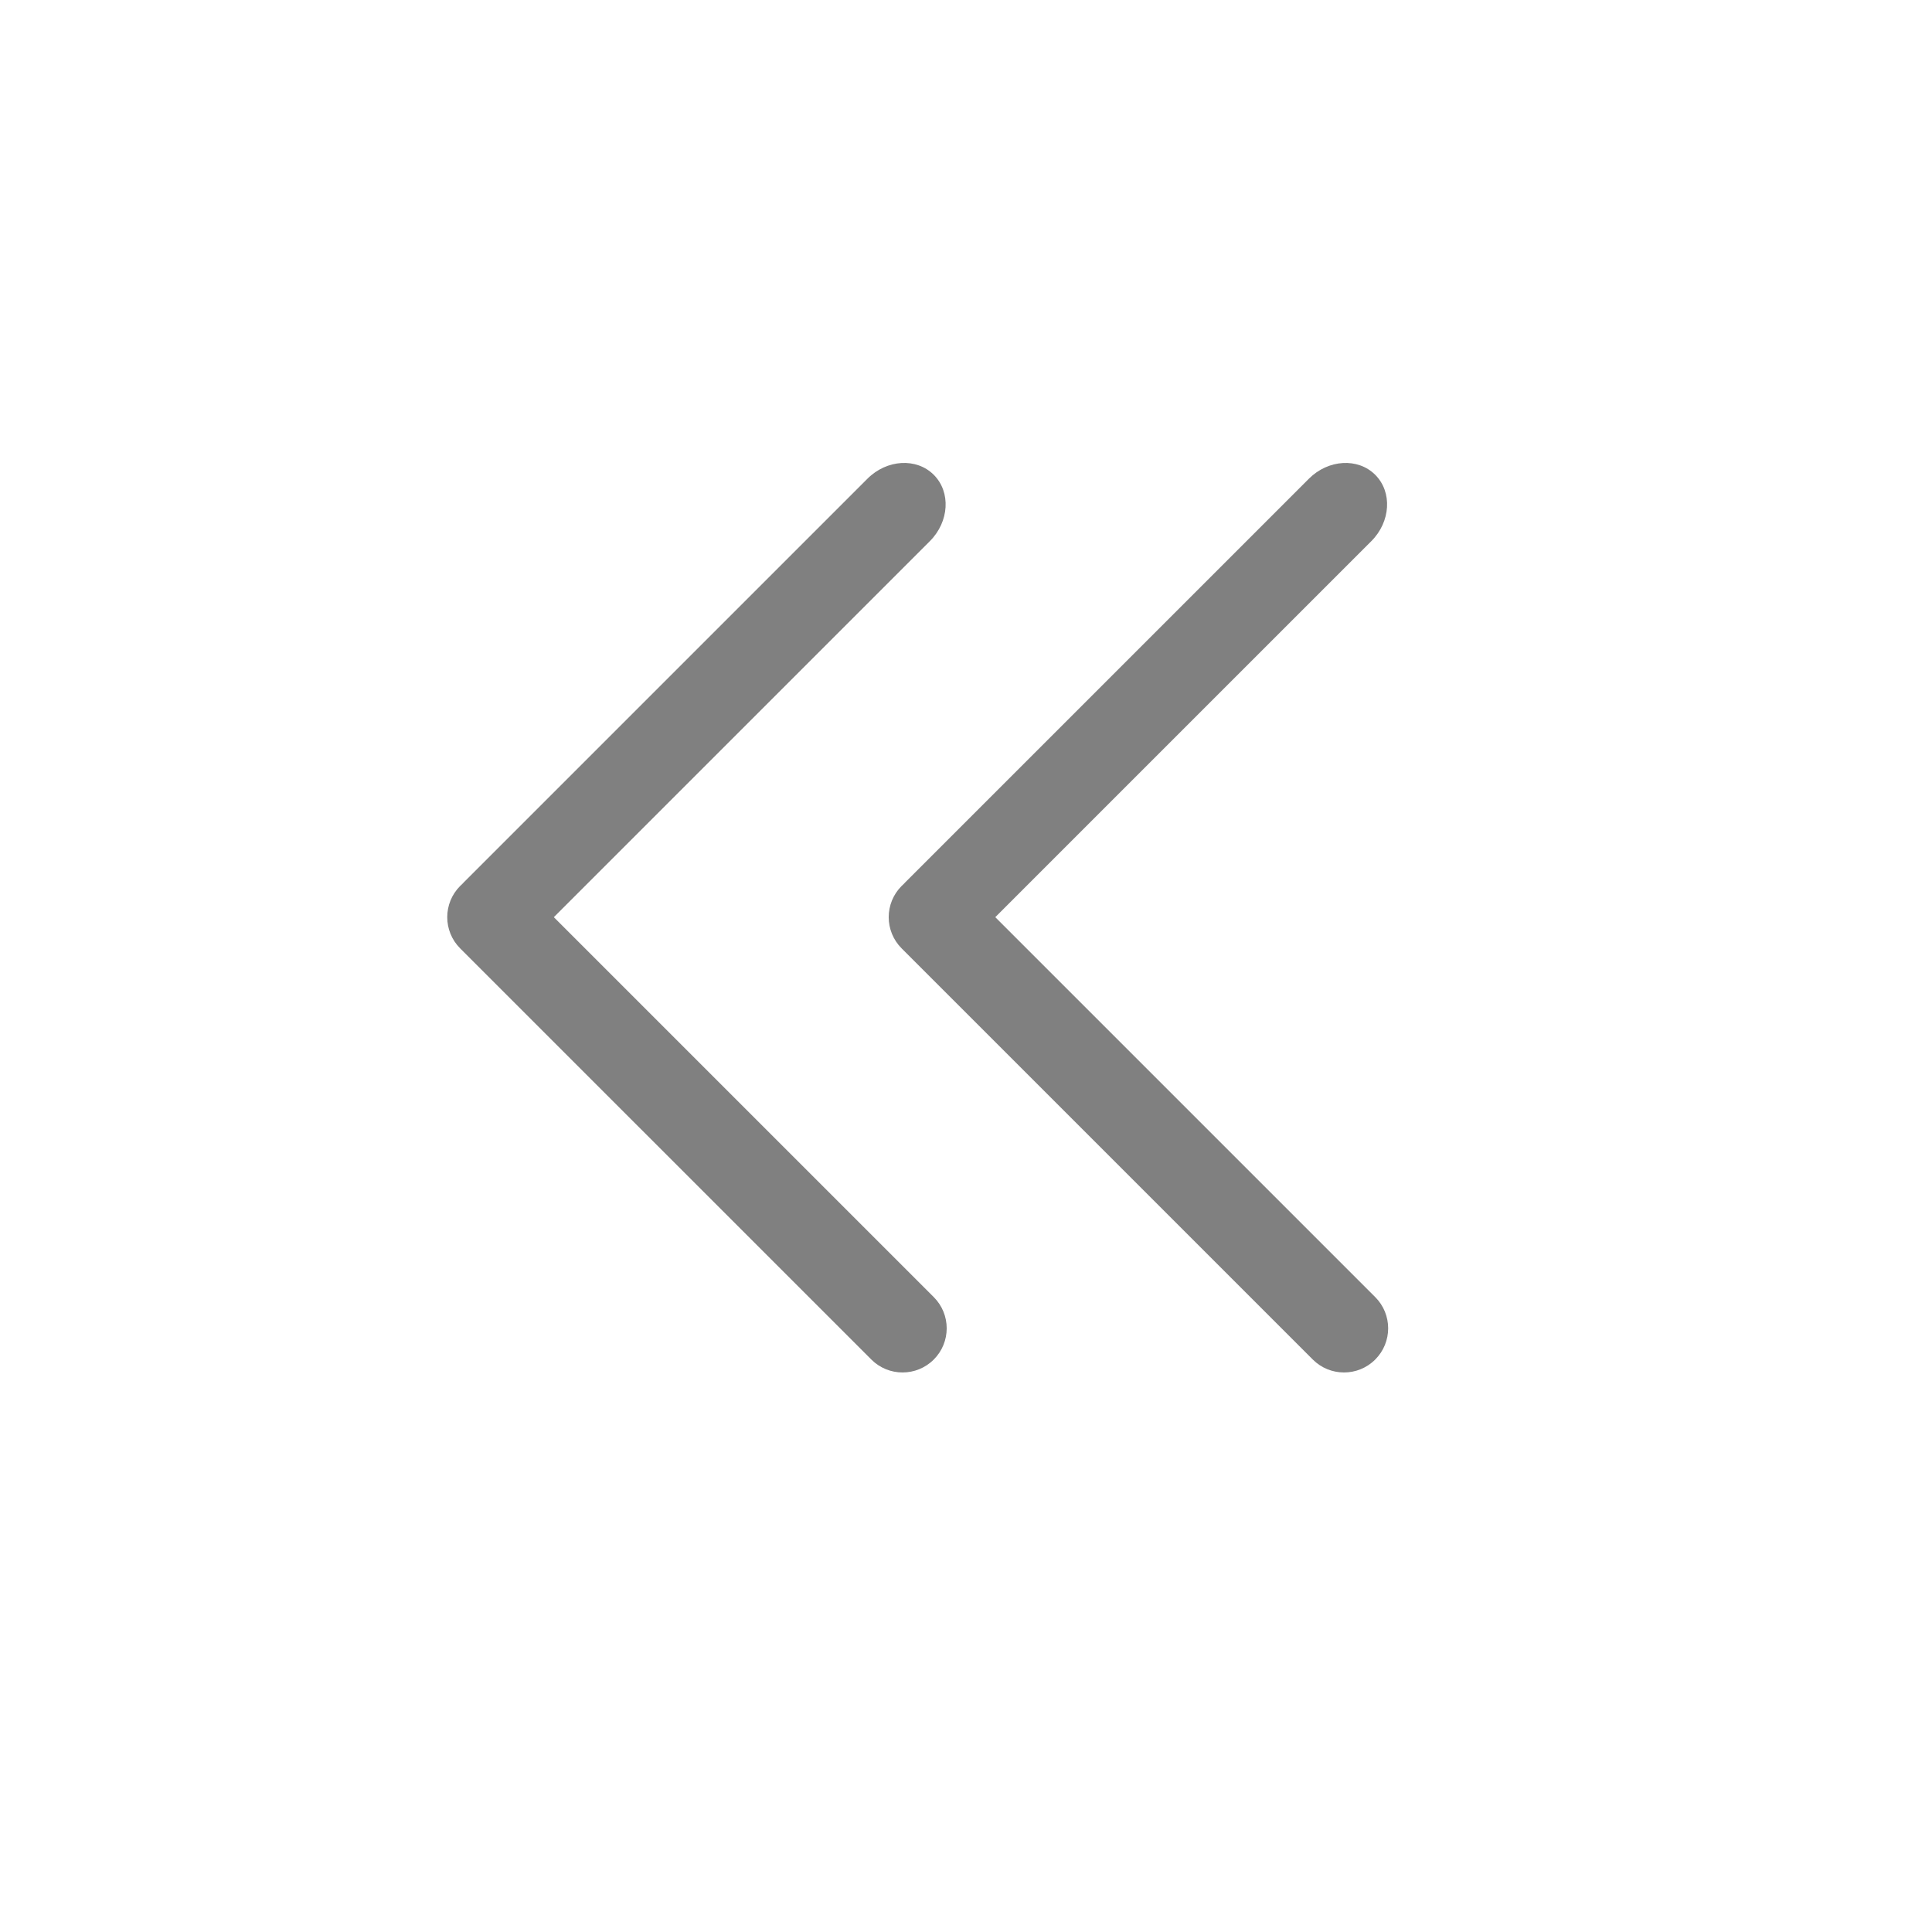 <?xml version="1.0" encoding="utf-8"?>
<!-- Generator: Adobe Illustrator 17.0.0, SVG Export Plug-In . SVG Version: 6.00 Build 0)  -->
<!DOCTYPE svg PUBLIC "-//W3C//DTD SVG 1.1//EN" "http://www.w3.org/Graphics/SVG/1.1/DTD/svg11.dtd">
<svg version="1.1" id="图层_1" xmlns="http://www.w3.org/2000/svg" xmlns:xlink="http://www.w3.org/1999/xlink" x="0px" y="0px"
	 width="200px" height="200px" viewBox="0 0 200 200" enable-background="new 0 0 200 200" xml:space="preserve">
	 <g transform="rotate(180,100,100)scale(0.7)translate(50,50)">    
<path d="M101.799,105.271c0.1-0.101,0.198-0.204,0.293-0.31c0.096-0.086,0.191-0.174,0.284-0.266c2.55-2.55,2.55-6.684,0-9.233
	L41.572,34.66c-2.55-2.55-6.684-2.55-9.234,0c-2.549,2.55-2.549,6.682,0,9.232l56.189,56.186l-55.612,55.609
	c-2.867,2.869-3.126,7.259-0.577,9.809c2.55,2.55,6.943,2.291,9.81-0.577L101.799,105.271z M167.661,104.695
	c2.55-2.55,2.55-6.684,0-9.233L106.857,34.66c-2.55-2.55-6.684-2.55-9.234,0c-2.549,2.55-2.549,6.682,0,9.232l56.188,56.186
	L98.2,155.688c-2.868,2.869-3.126,7.259-0.577,9.809c2.55,2.55,6.942,2.291,9.81-0.577l59.651-59.649
	c0.1-0.101,0.198-0.204,0.293-0.31C167.474,104.876,167.569,104.788,167.661,104.695L167.661,104.695z" fill="#808080"/>
	</g>
</svg>
